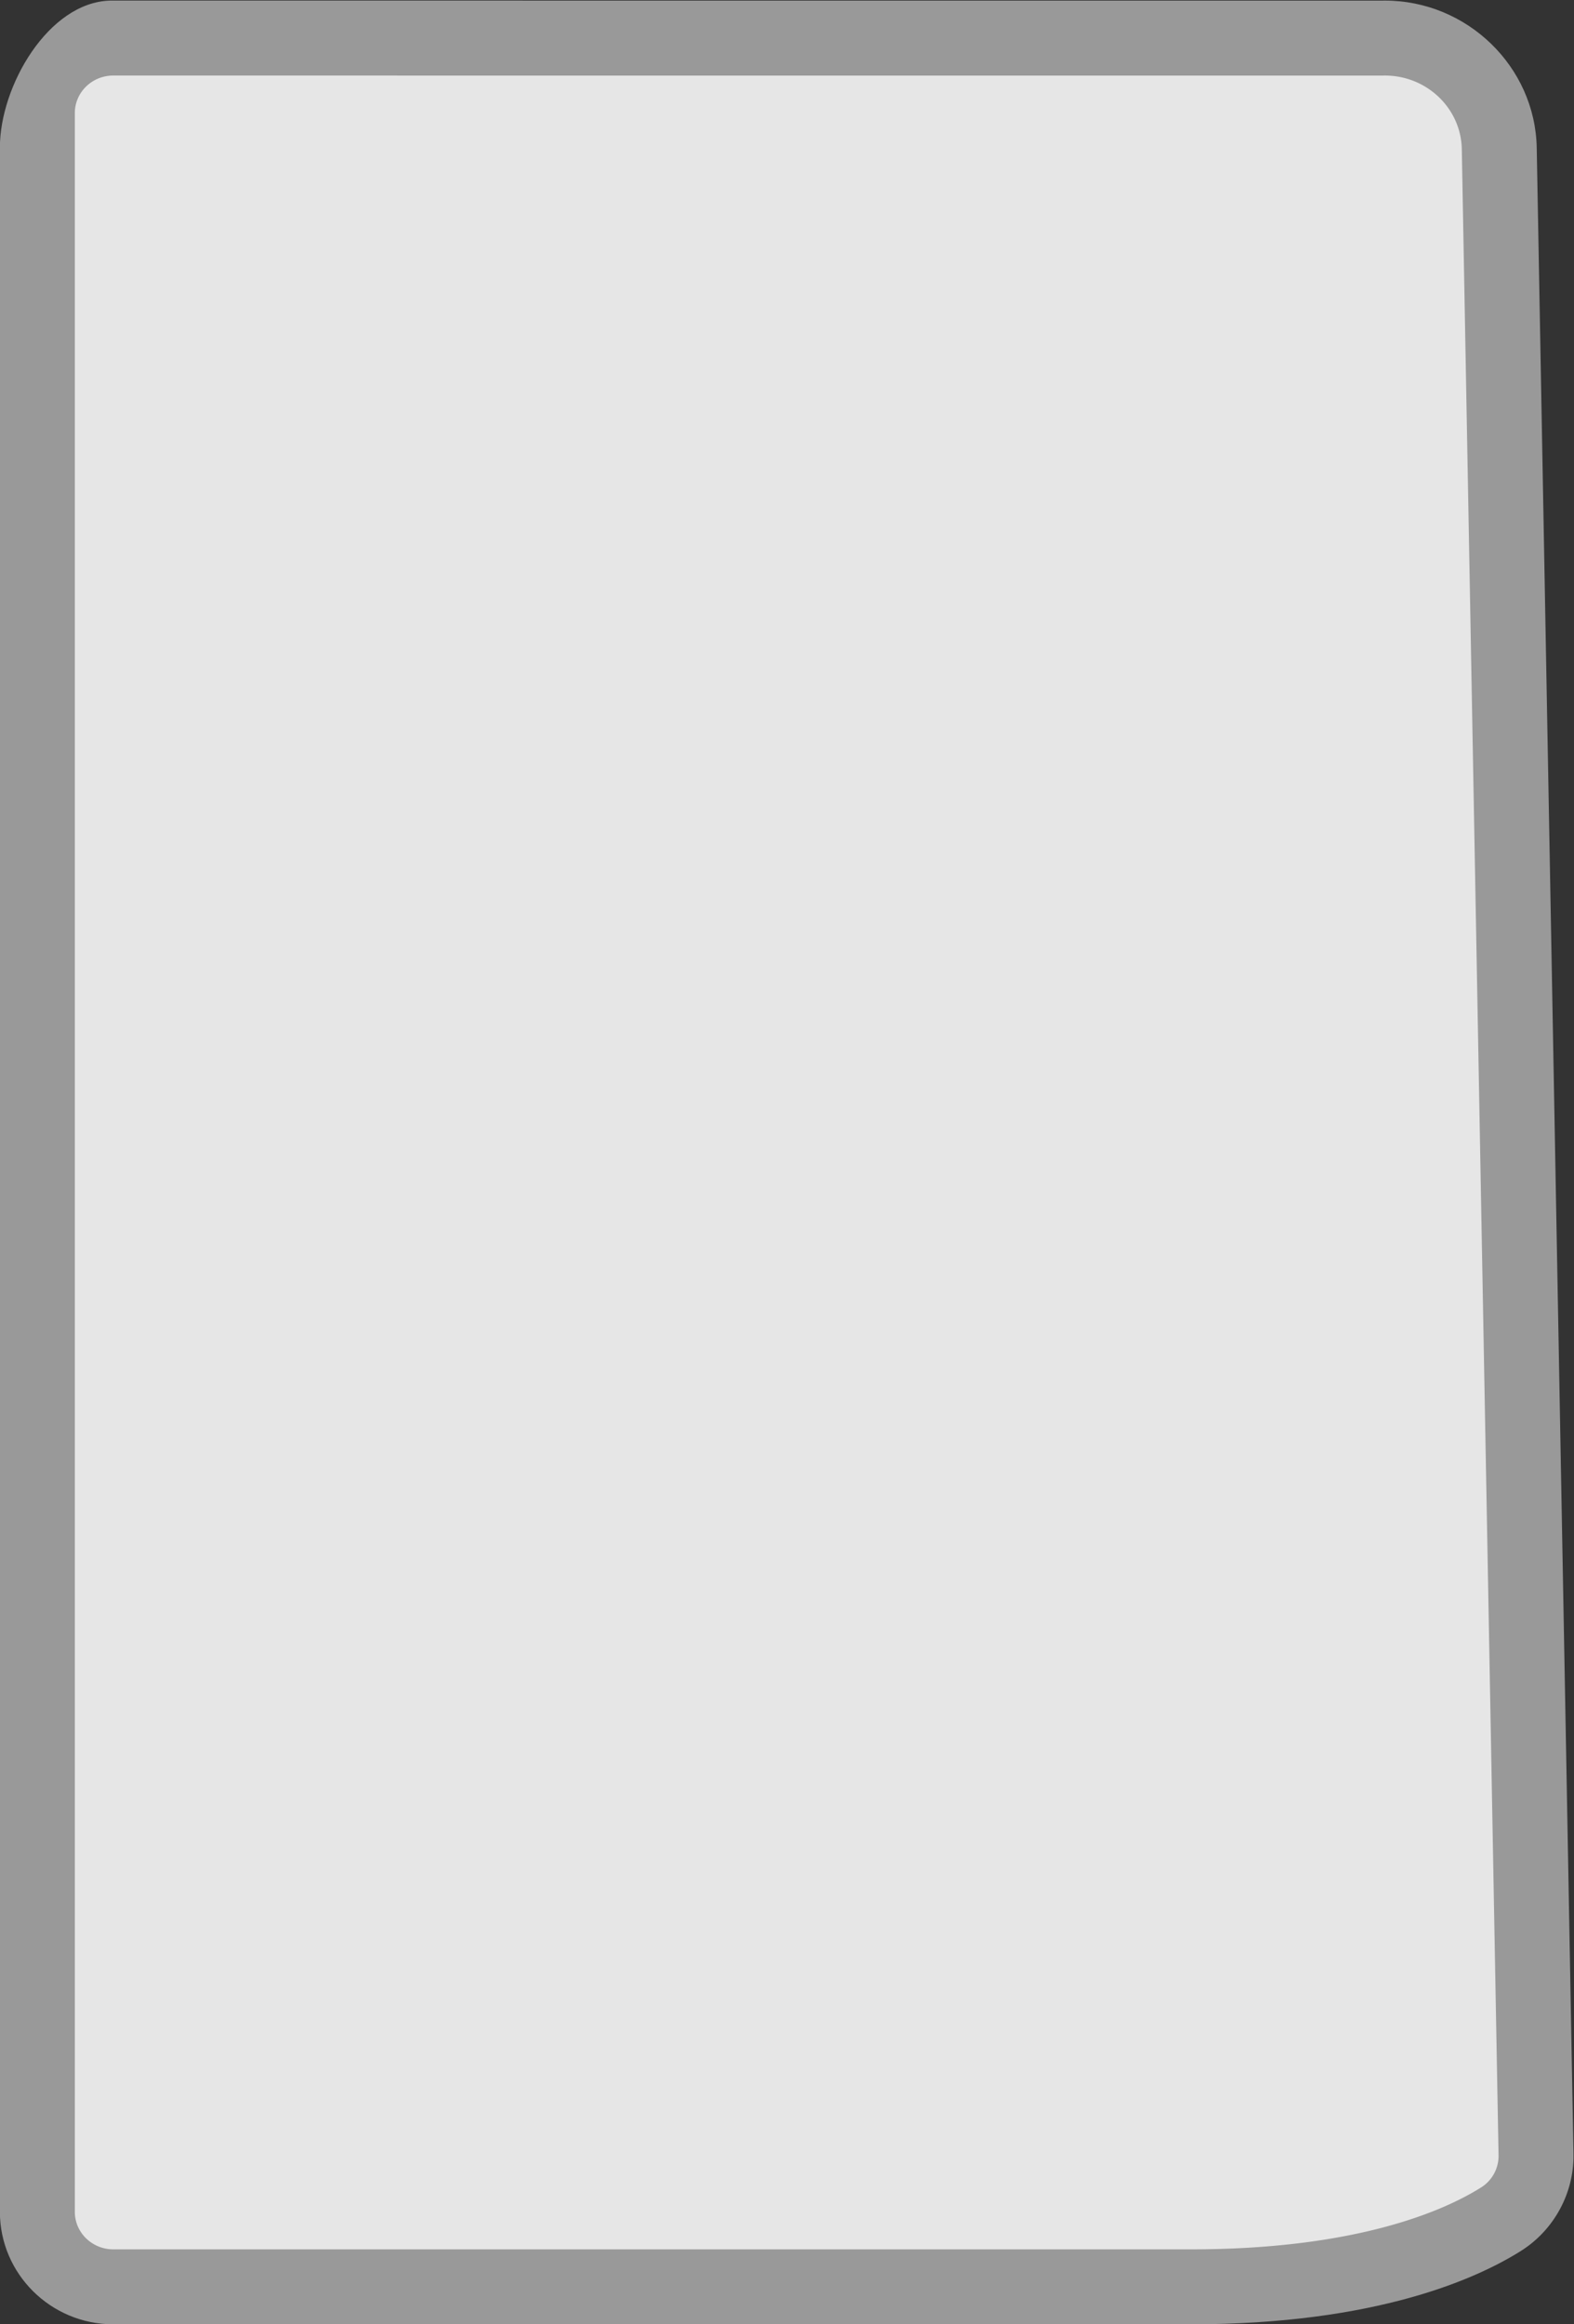 <svg xmlns="http://www.w3.org/2000/svg" xml:space="preserve" width="224" height="330.667"><rect width="100%" height="100%" fill="#333333" stroke="none"/><defs><clipPath id="a" clipPathUnits="userSpaceOnUse"><path d="M0 256h256V0H0Z"/></clipPath><clipPath id="b" clipPathUnits="userSpaceOnUse"><path d="M44 252h168V4H44Z"/></clipPath></defs><g clip-path="url(#a)" transform="matrix(1.333 0 0 -1.333 -58.667 336)"><g clip-path="url(#b)" style="opacity:.5"><path d="M0 0q-.226 0-.45-.006L-136.086 0c-6.604-.179-11.778-9.127-11.778-15.677v-220.319c0-6.619 5.432-12.004 12.109-12.004H-20.7c19.846 0 30.596 4.912 35.237 7.841 3.528 2.225 5.673 6.188 5.597 10.341l-3.924 214.1C16.051-7.051 8.779 0 0 0" style="fill:#fff;fill-opacity:1;fill-rule:nonzero;stroke:none" transform="translate(191.864 252)"/></g><path d="m0 0 135.636-.003c4.568.124 8.363-3.409 8.444-7.862l3.924-214.1a3.97 3.97 0 0 0-1.866-3.429c-3.639-2.295-12.88-6.606-30.969-6.606H.114c-2.269 0-4.109 1.793-4.109 4.004V-4.002C-3.995-1.834-2.224-.06 0 0" style="fill:#e6e6e6;fill-opacity:1;fill-rule:nonzero;stroke:none" transform="translate(55.995 244)"/></g></svg>